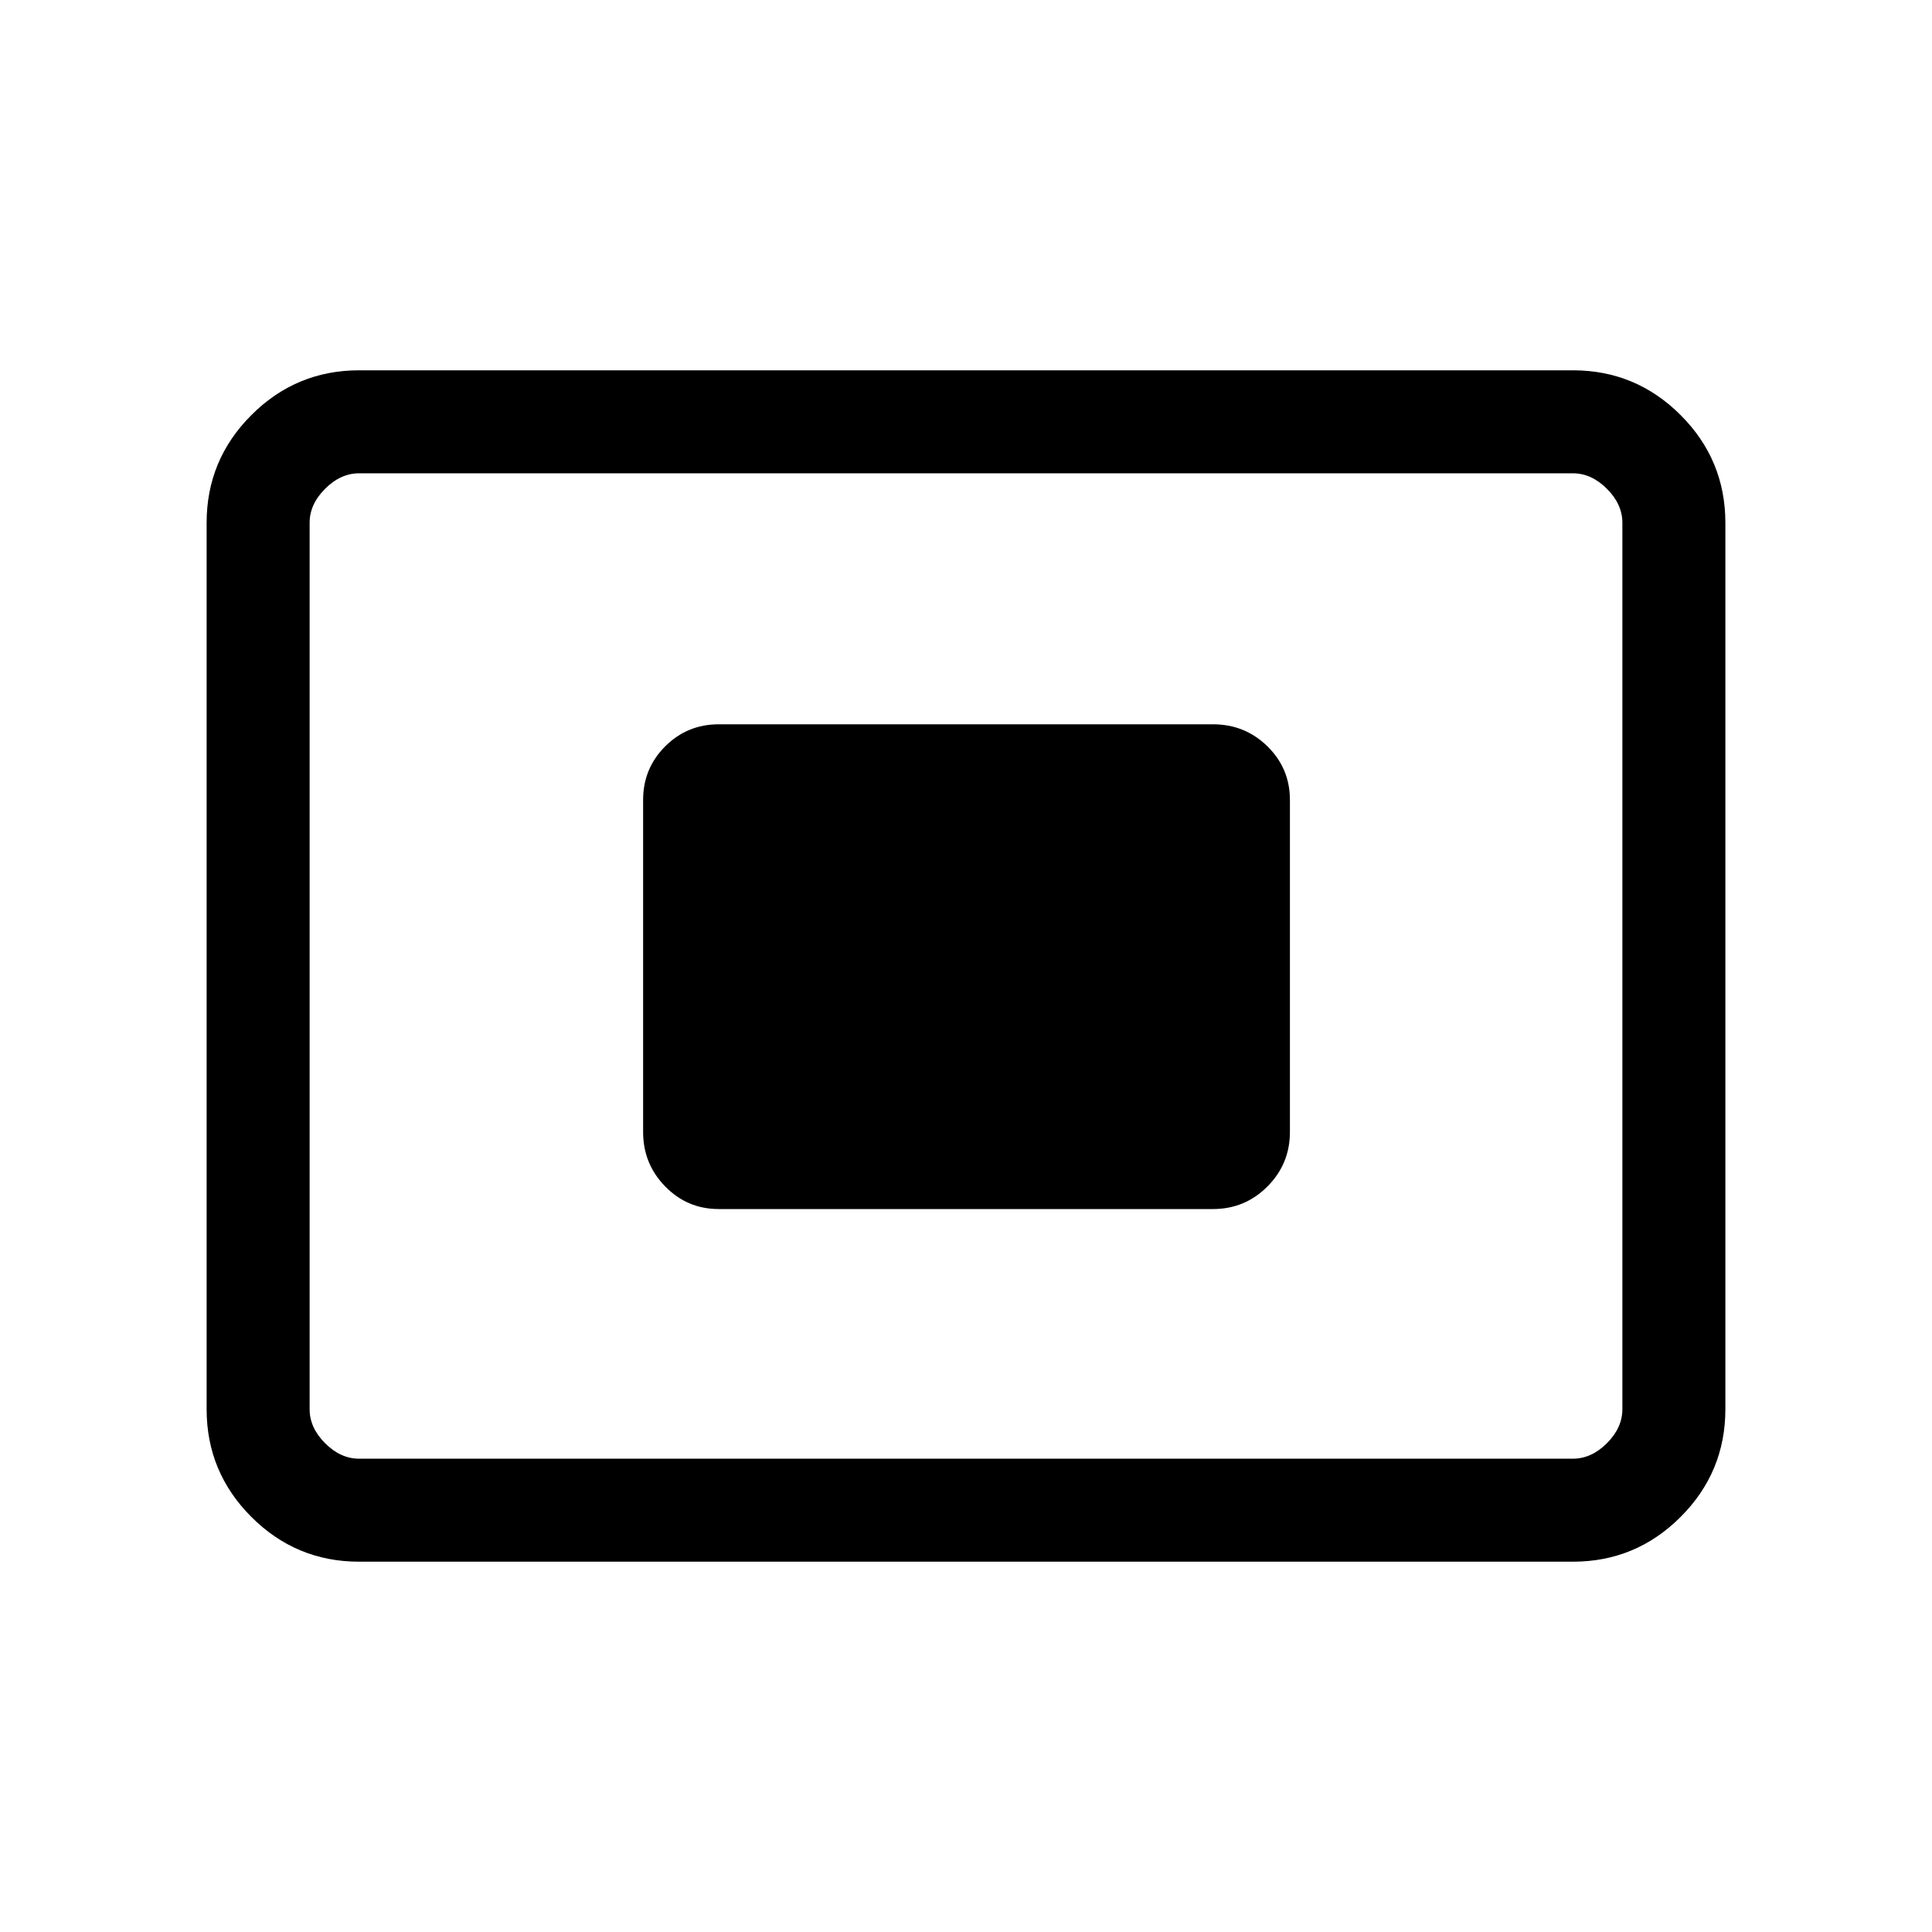<svg xmlns="http://www.w3.org/2000/svg" height="40" viewBox="0 -960 960 960" width="40"><path d="M178.46-184q-31.3 0-53.55-22.25-22.24-22.24-22.24-53.54v-440.42q0-31.3 22.24-53.54Q147.16-776 178.46-776h603.08q31.3 0 53.55 22.25 22.24 22.24 22.24 53.54v440.42q0 31.3-22.24 53.54Q812.84-184 781.54-184H178.46Zm0-51.18h603.08q9.23 0 16.92-7.69 7.69-7.69 7.69-16.92v-440.42q0-9.23-7.69-16.92-7.69-7.69-16.92-7.69H178.46q-9.23 0-16.92 7.69-7.69 7.69-7.69 16.92v440.42q0 9.23 7.69 16.92 7.69 7.69 16.92 7.69Zm178.67-124.05h245.59q15.91 0 27.07-11.23 11.16-11.22 11.16-27v-165.08q0-15.63-11.16-26.6-11.16-10.96-27.07-10.96H357.13q-15.63 0-26.6 10.96-10.97 10.97-10.97 26.6v165.08q0 15.78 10.97 27 10.97 11.23 26.6 11.23ZM153.85-235.18V-724.82-235.18Z"/></svg>